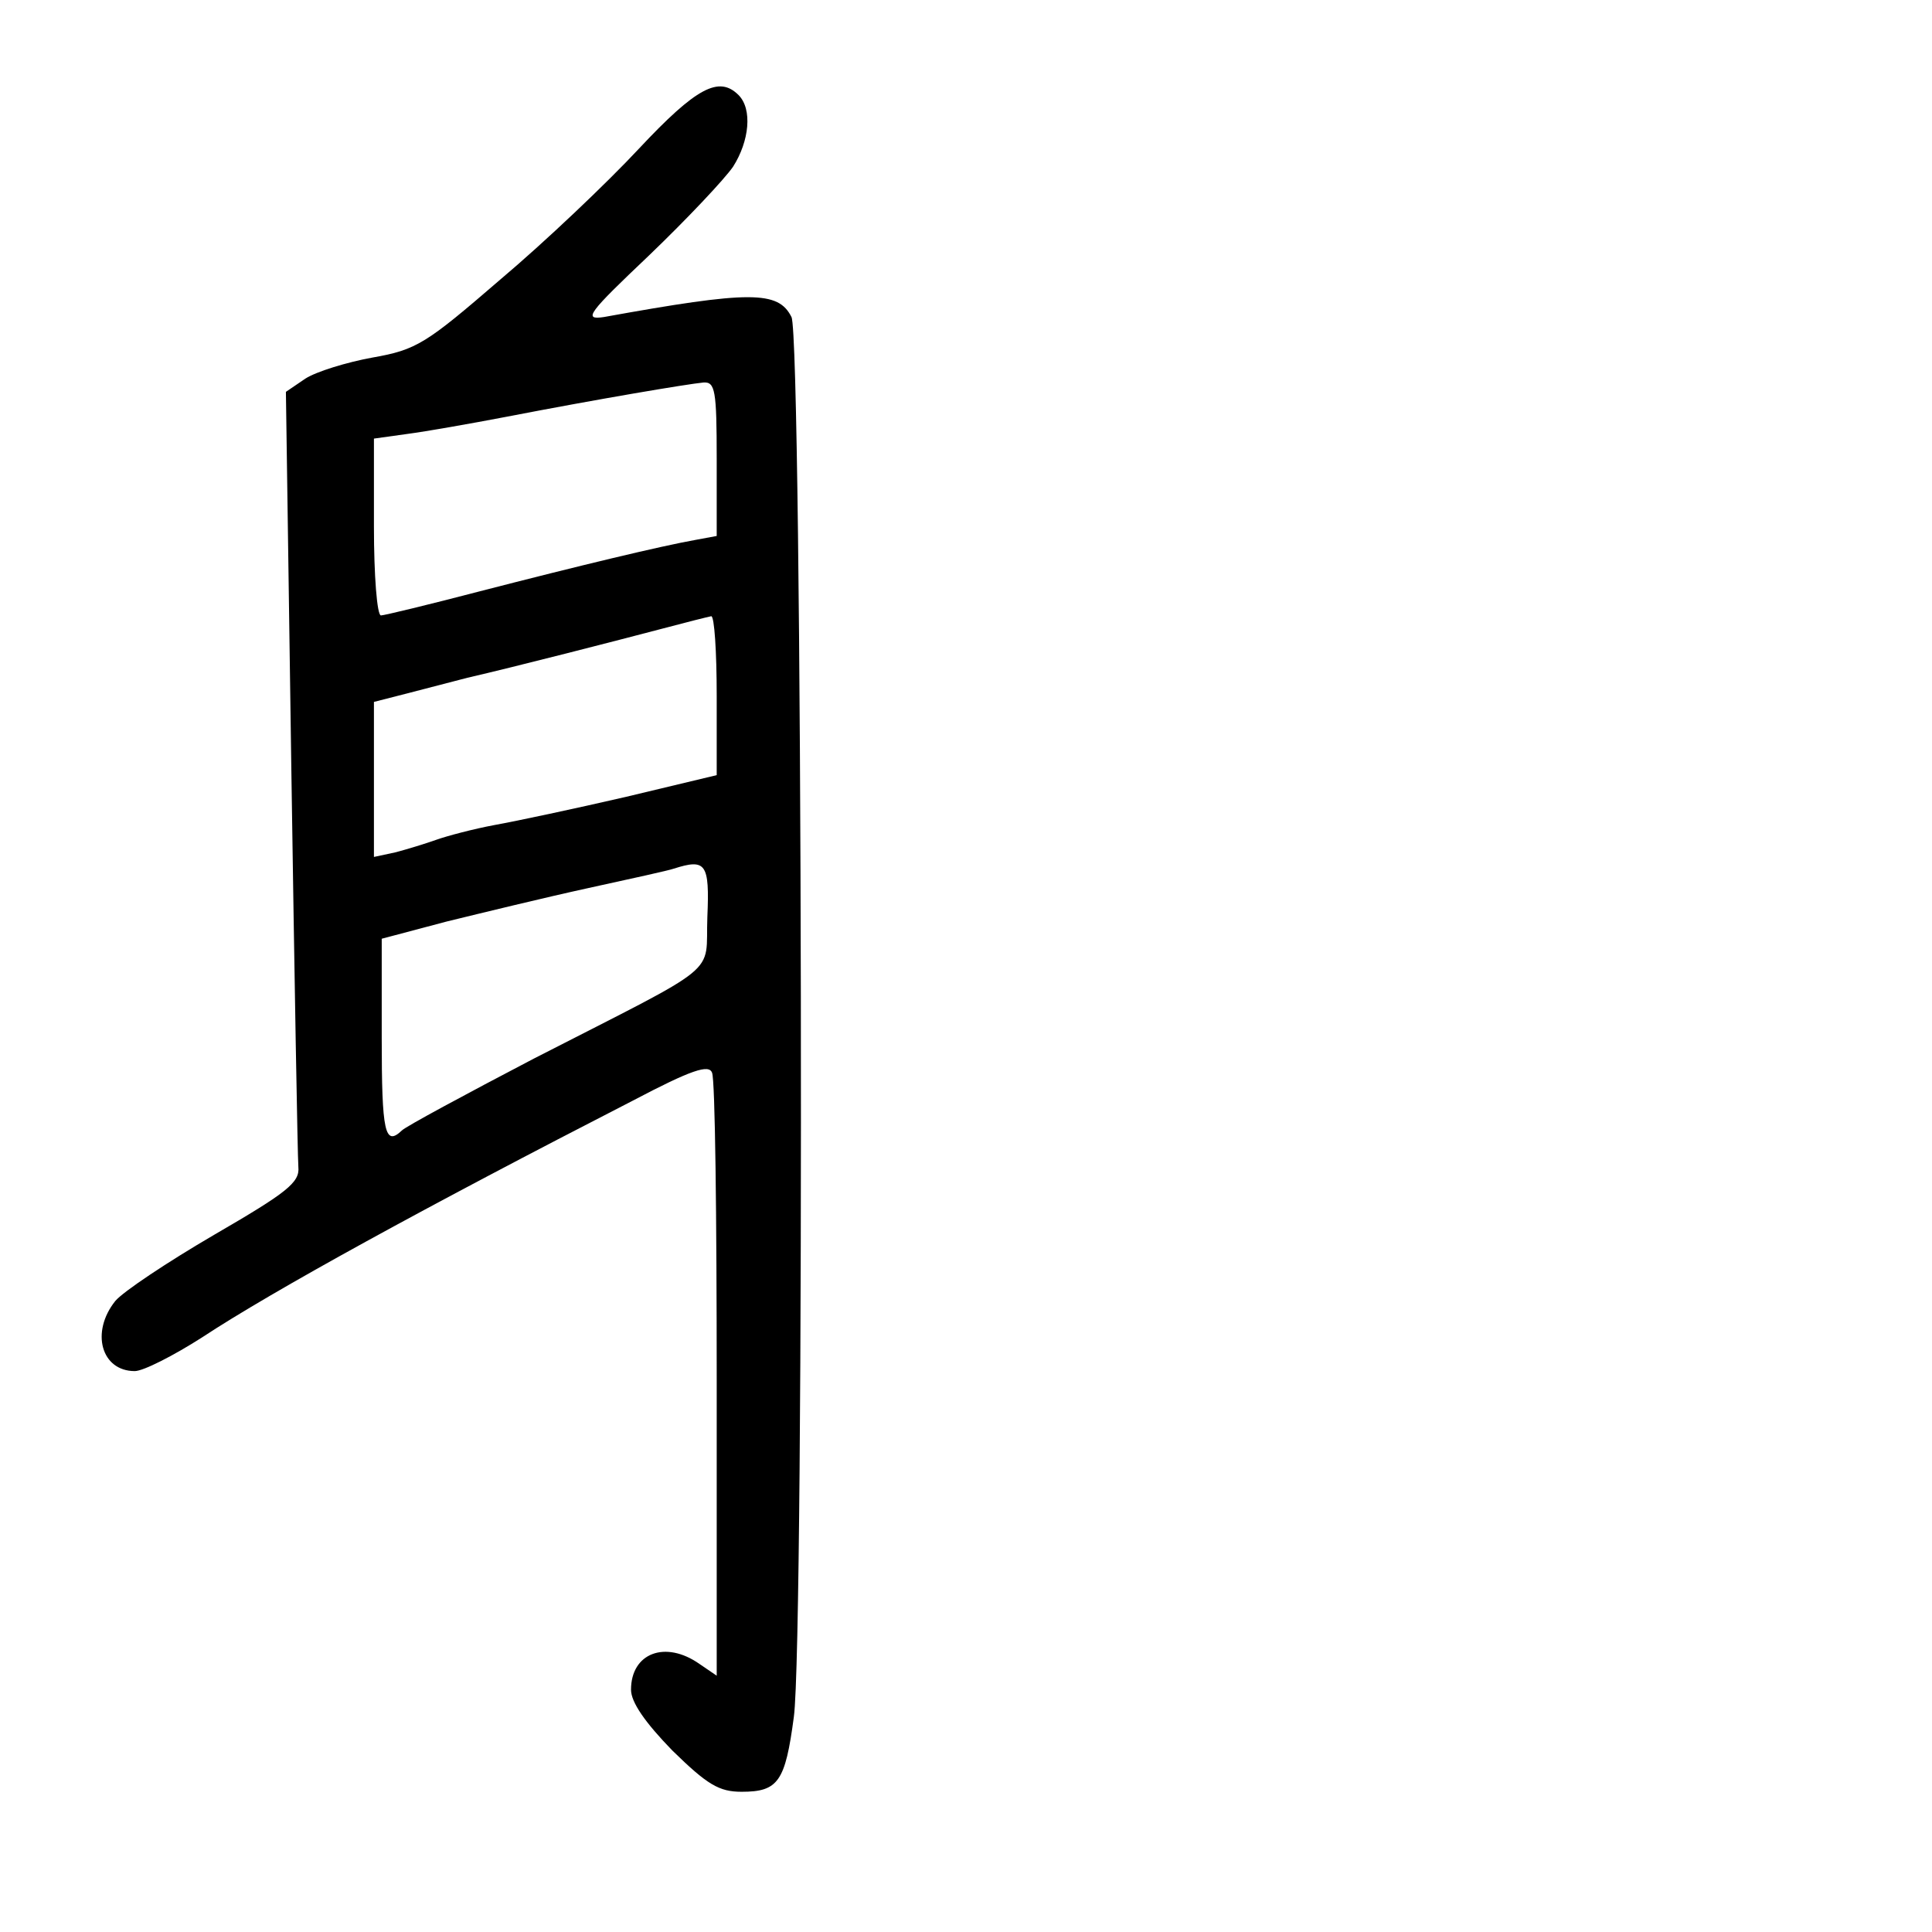 <?xml version="1.0" standalone="no"?>
<!DOCTYPE svg PUBLIC "-//W3C//DTD SVG 20010904//EN"
 "http://www.w3.org/TR/2001/REC-SVG-20010904/DTD/svg10.dtd">
<svg version="1.0" xmlns="http://www.w3.org/2000/svg"
 width="248pt" height="248pt" viewBox="0 0 248 248"
 preserveAspectRatio="xMidYMid meet">
<g transform="translate(0,248) scale(0.1,-0.1)"
fill="#000000" stroke="none">
<path d="M820 2289 c-41 -44 -121 -120 -178 -168 -95 -82 -107 -90 -164 -100
-33 -6 -72 -18 -86 -27 l-25 -17 7 -486 c4 -267 8 -496 9 -509 2 -20 -15 -33
-108 -87 -60 -35 -117 -73 -127 -85 -32 -40 -18 -90 25 -90 11 0 50 20 86 43
91 60 288 168 553 304 76 40 98 47 102 36 4 -8 6 -186 6 -394 l0 -380 -22 15
c-44 31 -88 14 -88 -33 0 -16 18 -42 53 -78 45 -44 60 -53 89 -53 47 0 56 13
67 96 14 101 11 1768 -3 1797 -17 34 -53 34 -241 0 -27 -4 -20 5 58 79 49 47
97 98 108 114 21 33 25 74 7 92 -25 25 -54 10 -128 -69z m100 -398 l0 -99 -27
-5 c-45 -8 -149 -33 -277 -66 -65 -17 -123 -31 -127 -31 -5 0 -9 51 -9 114 l0
113 43 6 c23 3 80 13 127 22 119 23 232 42 253 44 15 1 17 -10 17 -98z m0
-304 l0 -102 -117 -28 c-65 -15 -140 -31 -168 -36 -27 -5 -61 -14 -75 -19 -14
-5 -37 -12 -52 -16 l-28 -6 0 99 0 100 43 11 c23 6 58 15 77 20 61 14 193 48
250 63 30 8 58 15 63 16 4 0 7 -45 7 -102z m-12 -284 c-3 -77 23 -56 -223
-182 -88 -46 -164 -87 -169 -92 -22 -21 -26 -3 -26 119 l0 127 83 22 c45 11
127 31 182 43 55 12 105 23 110 25 41 13 46 7 43 -62z"/>
</g>
</svg>
